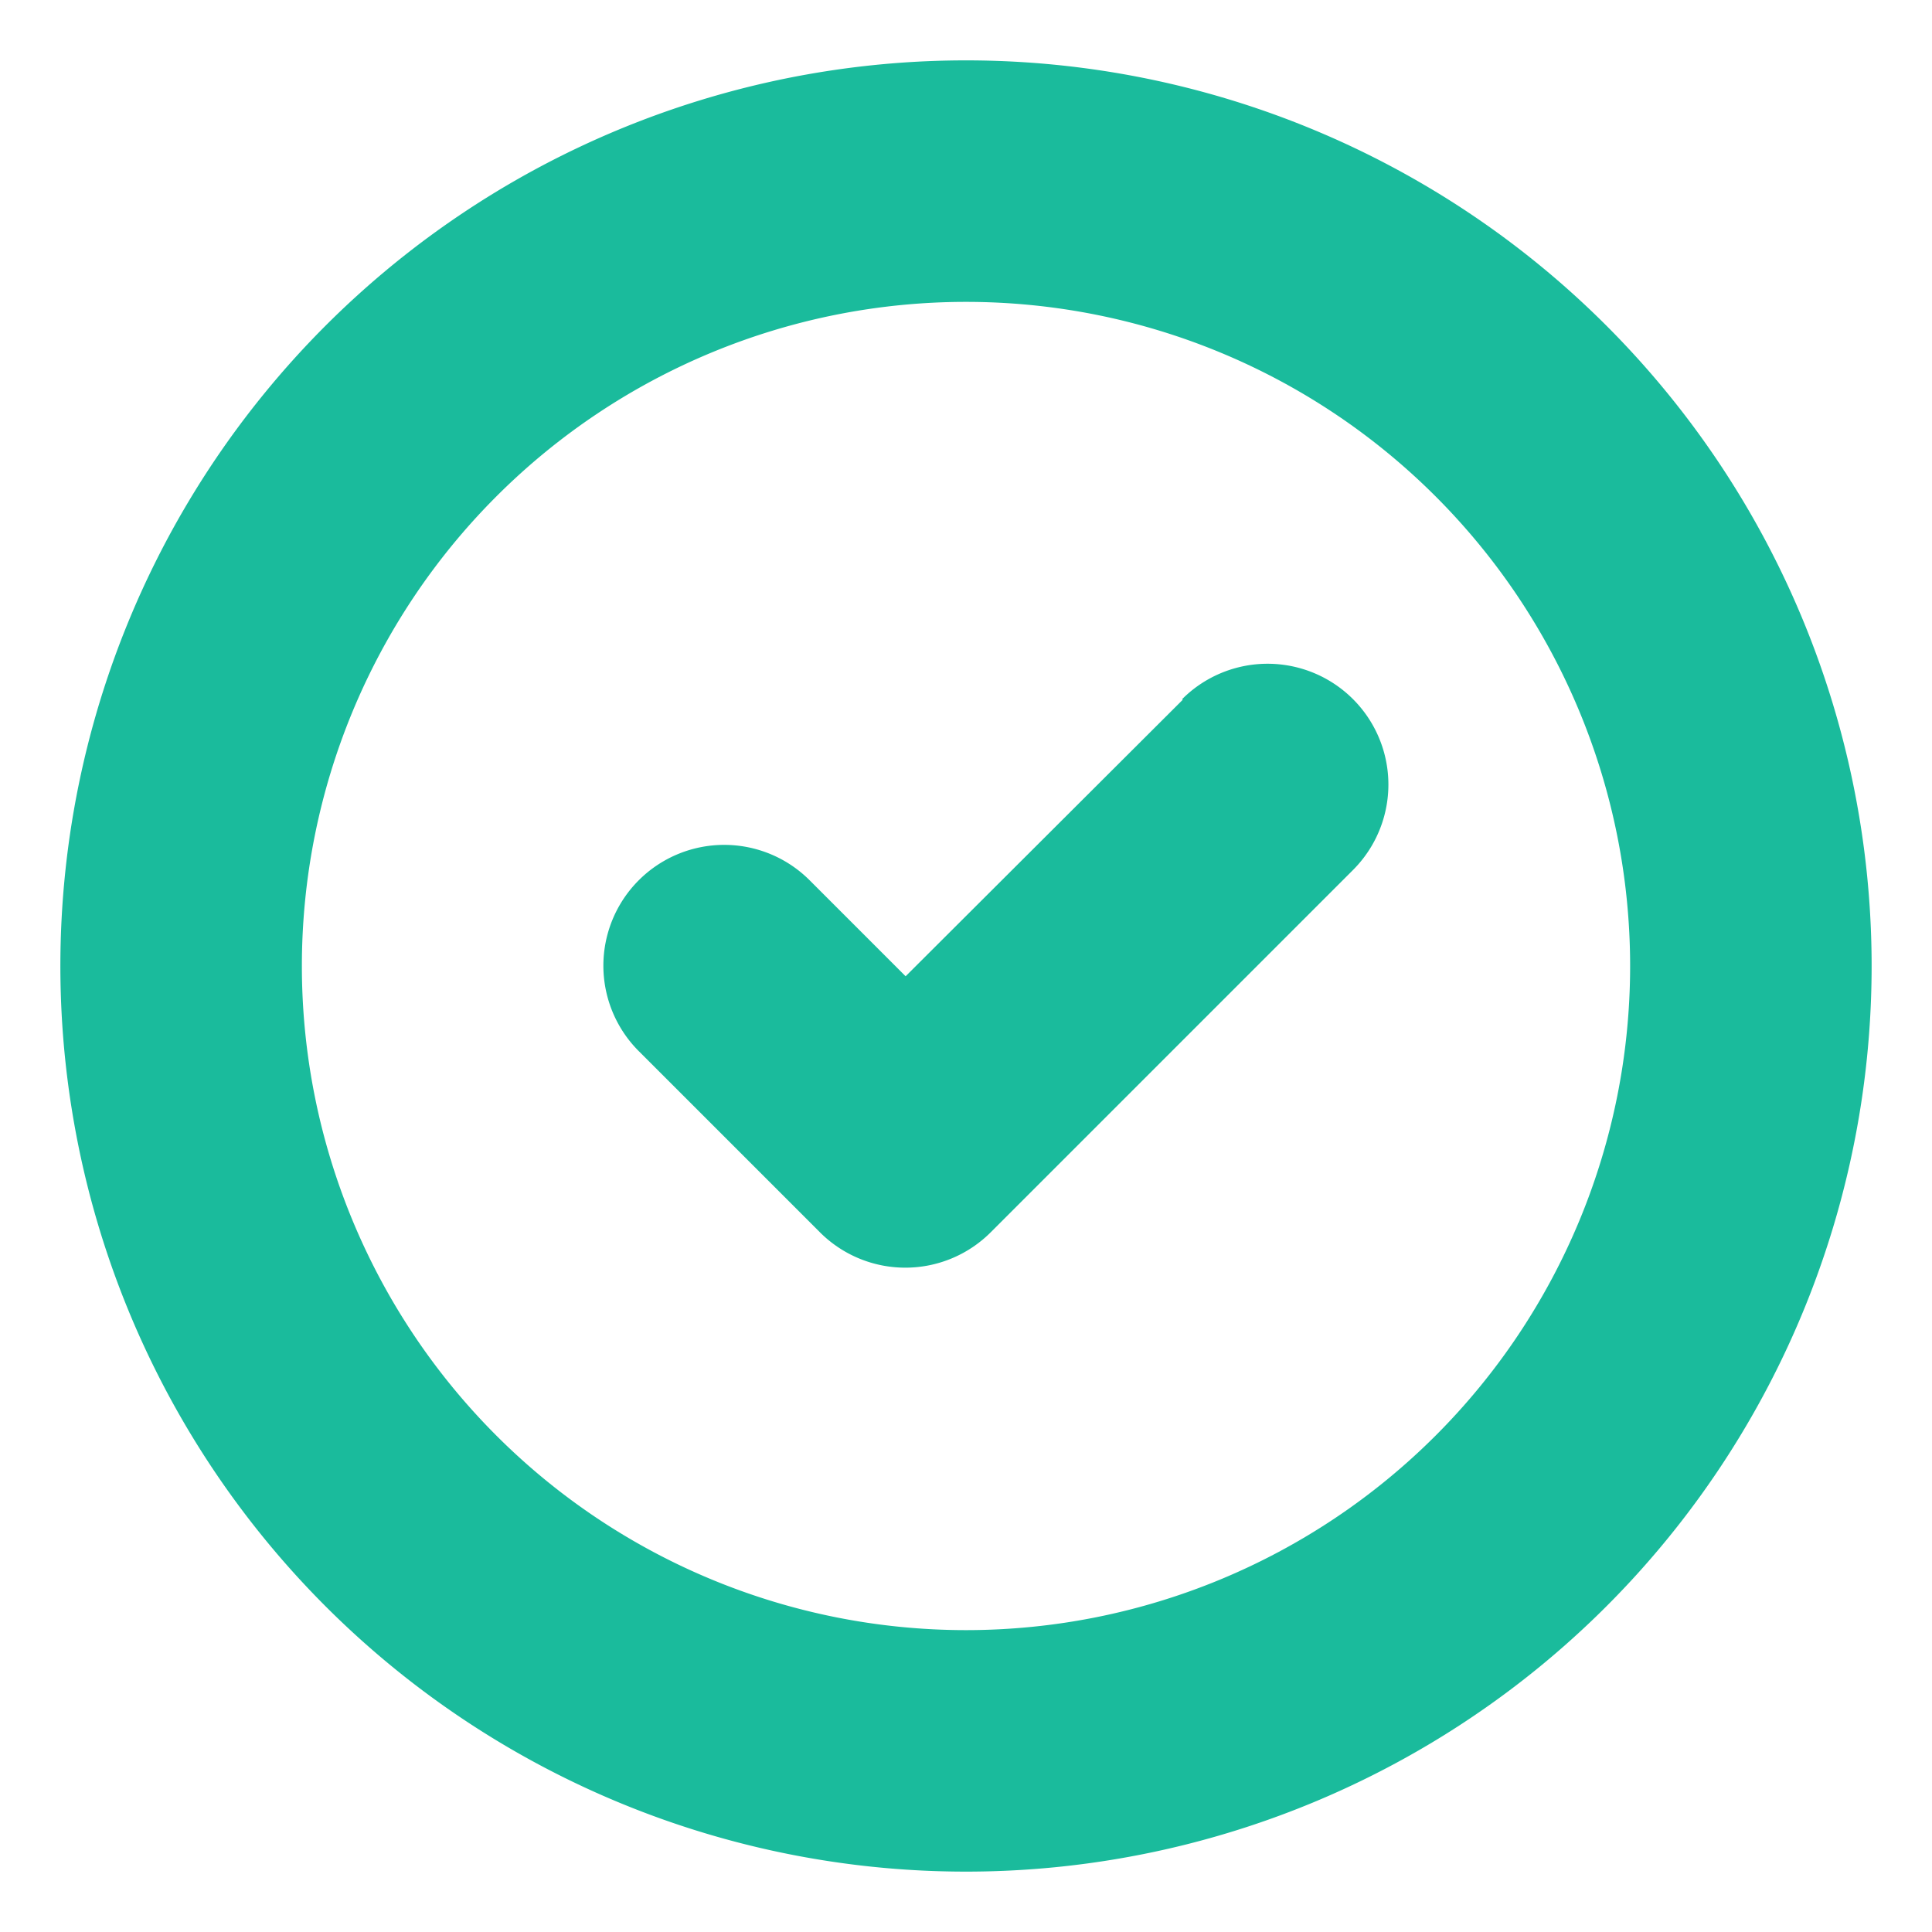 <svg width="32" height="32" xmlns="http://www.w3.org/2000/svg">

 <title/>
 <g>
  <title>background</title>
  <rect fill="none" id="canvas_background" height="402" width="582" y="-1" x="-1"/>
 </g>
 <g>
  <title>Layer 1</title>
  <path fill="#1abb9c" id="svg_1" d="m16,1a15,15 0 1 0 15,15a15,15 0 0 0 -15,-15zm0,26a11,11 0 1 1 11,-11a11,11 0 0 1 -11,11z" class="cls-1"/>
  <path fill="#1abb9c" id="svg_2" d="m19.59,11.59l-4.59,4.58l-1.59,-1.59a2,2 0 0 0 -2.83,2.83l3,3a2,2 0 0 0 2.83,0l6,-6a2,2 0 0 0 -2.83,-2.83l0.01,0.01z" class="cls-1"/>
 </g>
</svg>